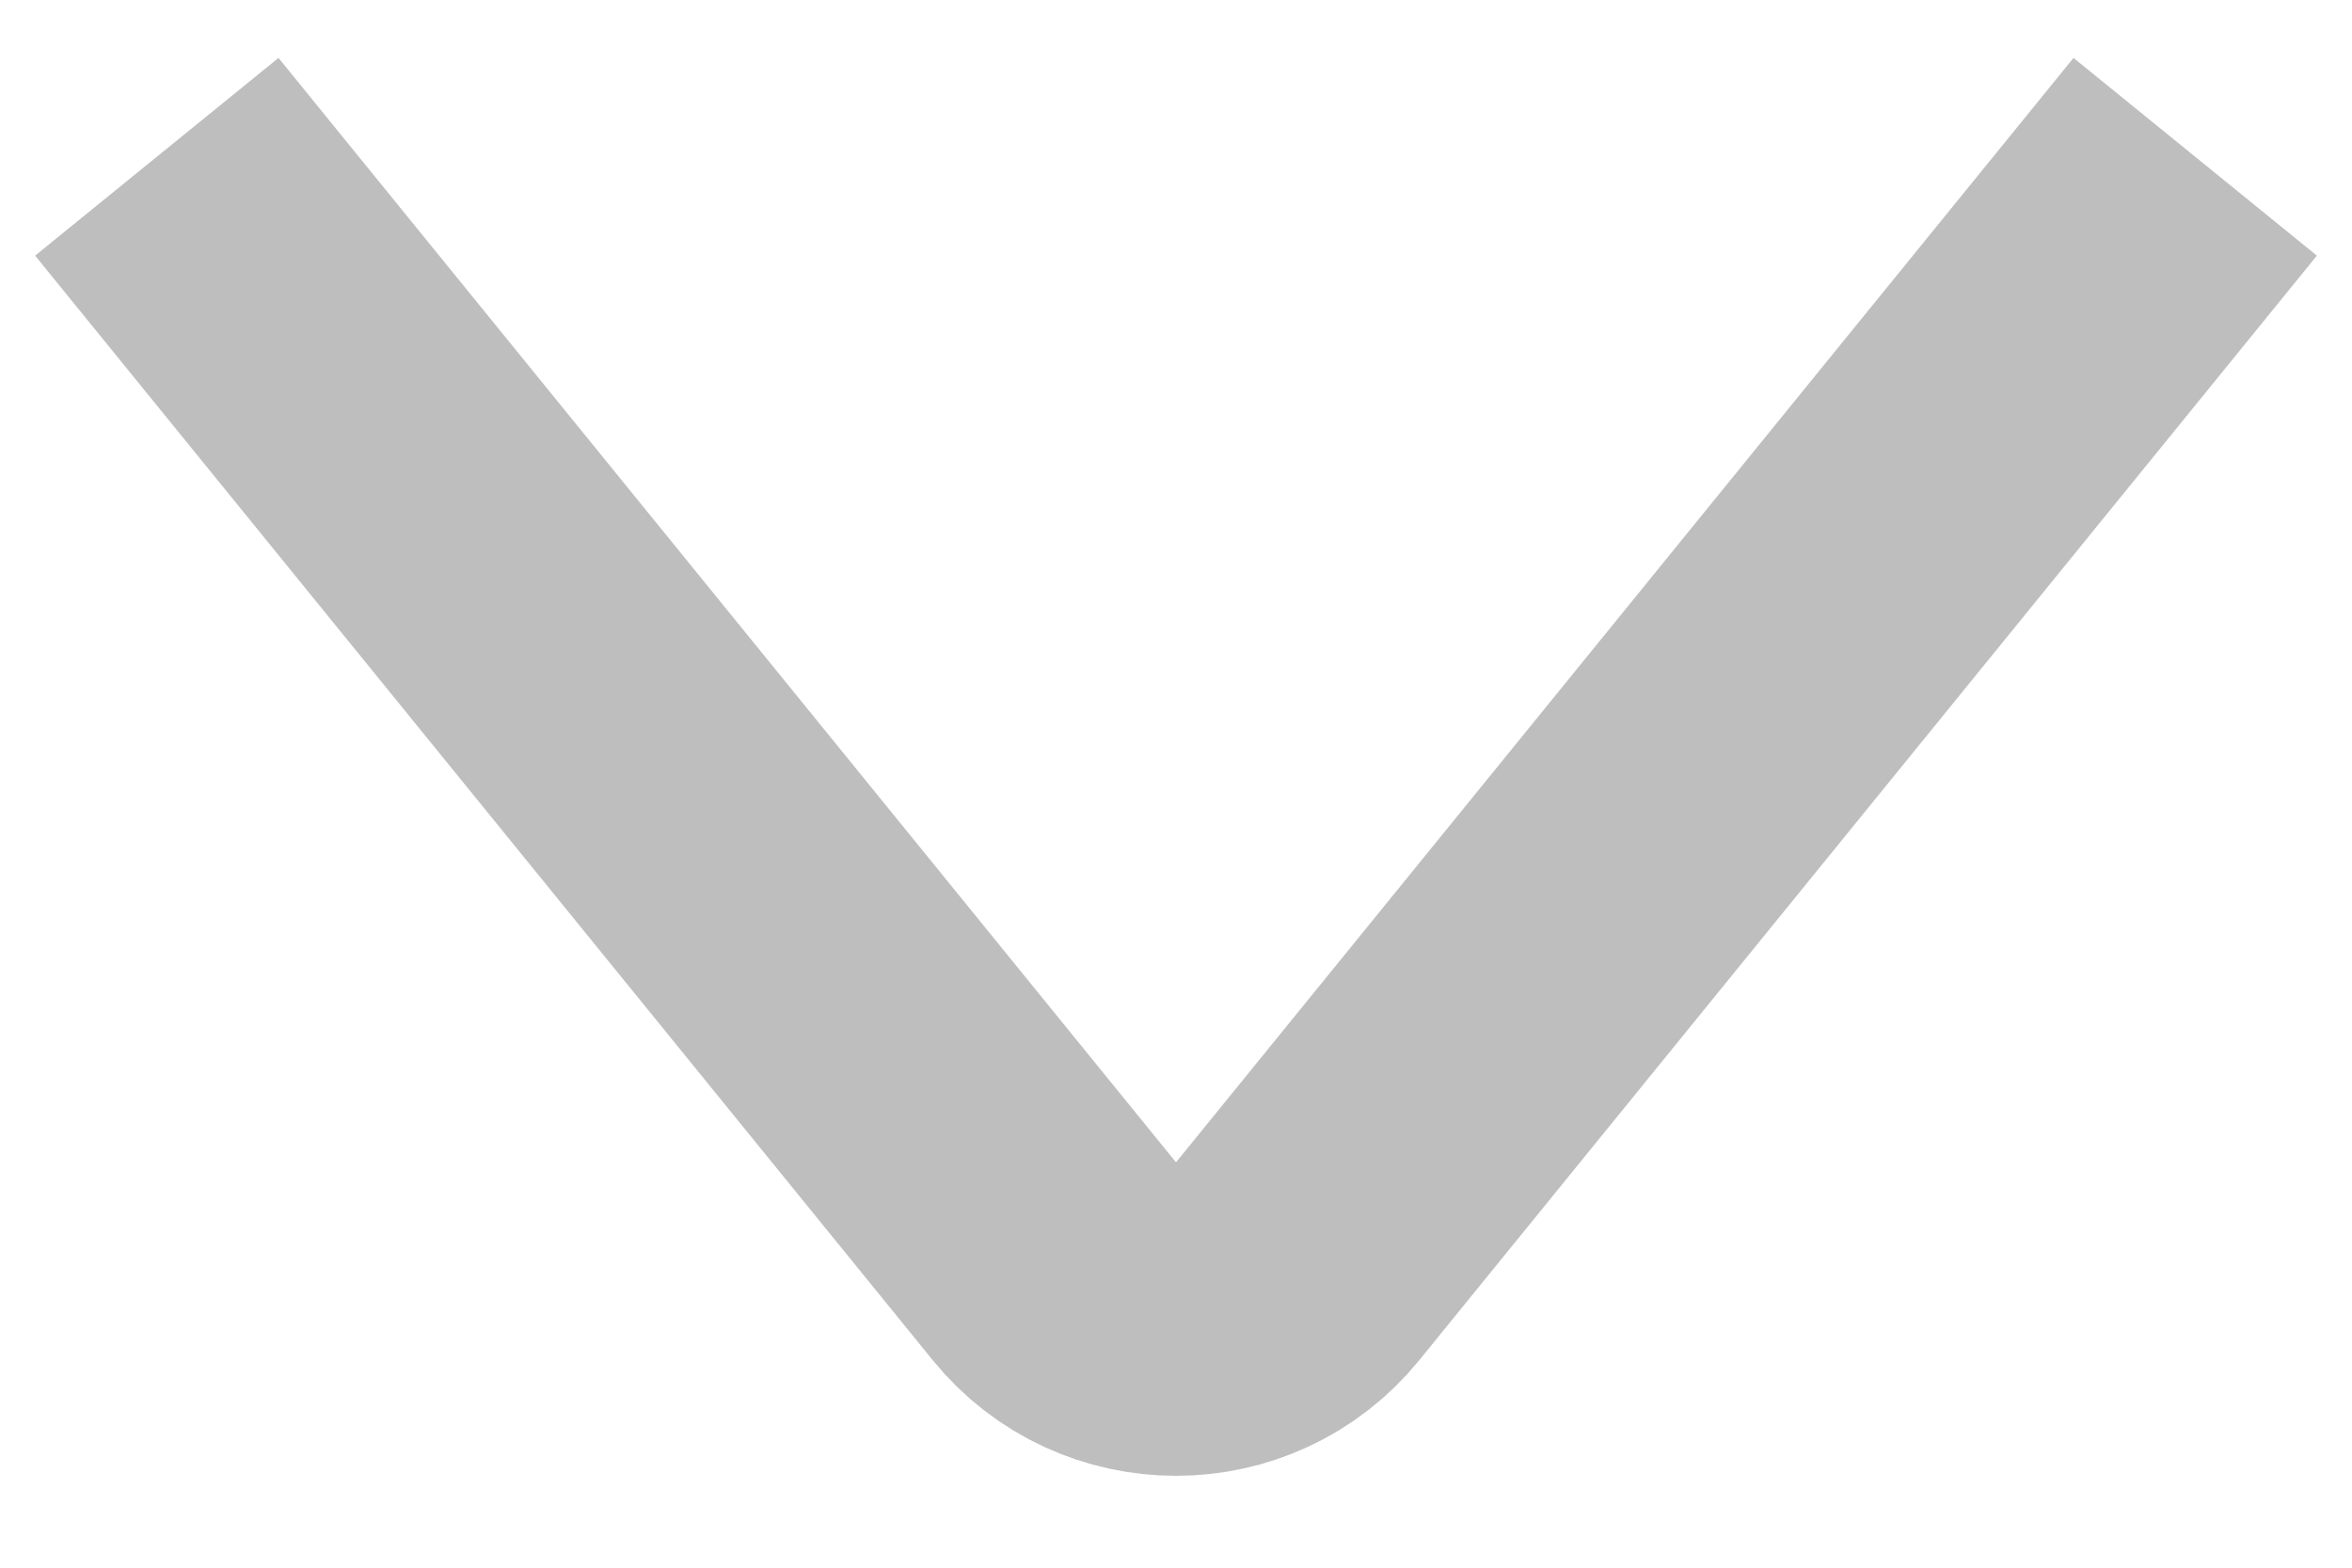 <svg width="15" height="10" viewBox="0 0 15 10" fill="none" xmlns="http://www.w3.org/2000/svg">
<path d="M1 1L6.724 8.045C7.124 8.537 7.876 8.537 8.276 8.045L14 1" stroke="#BEBEBE" stroke-width="2"/>
</svg>
